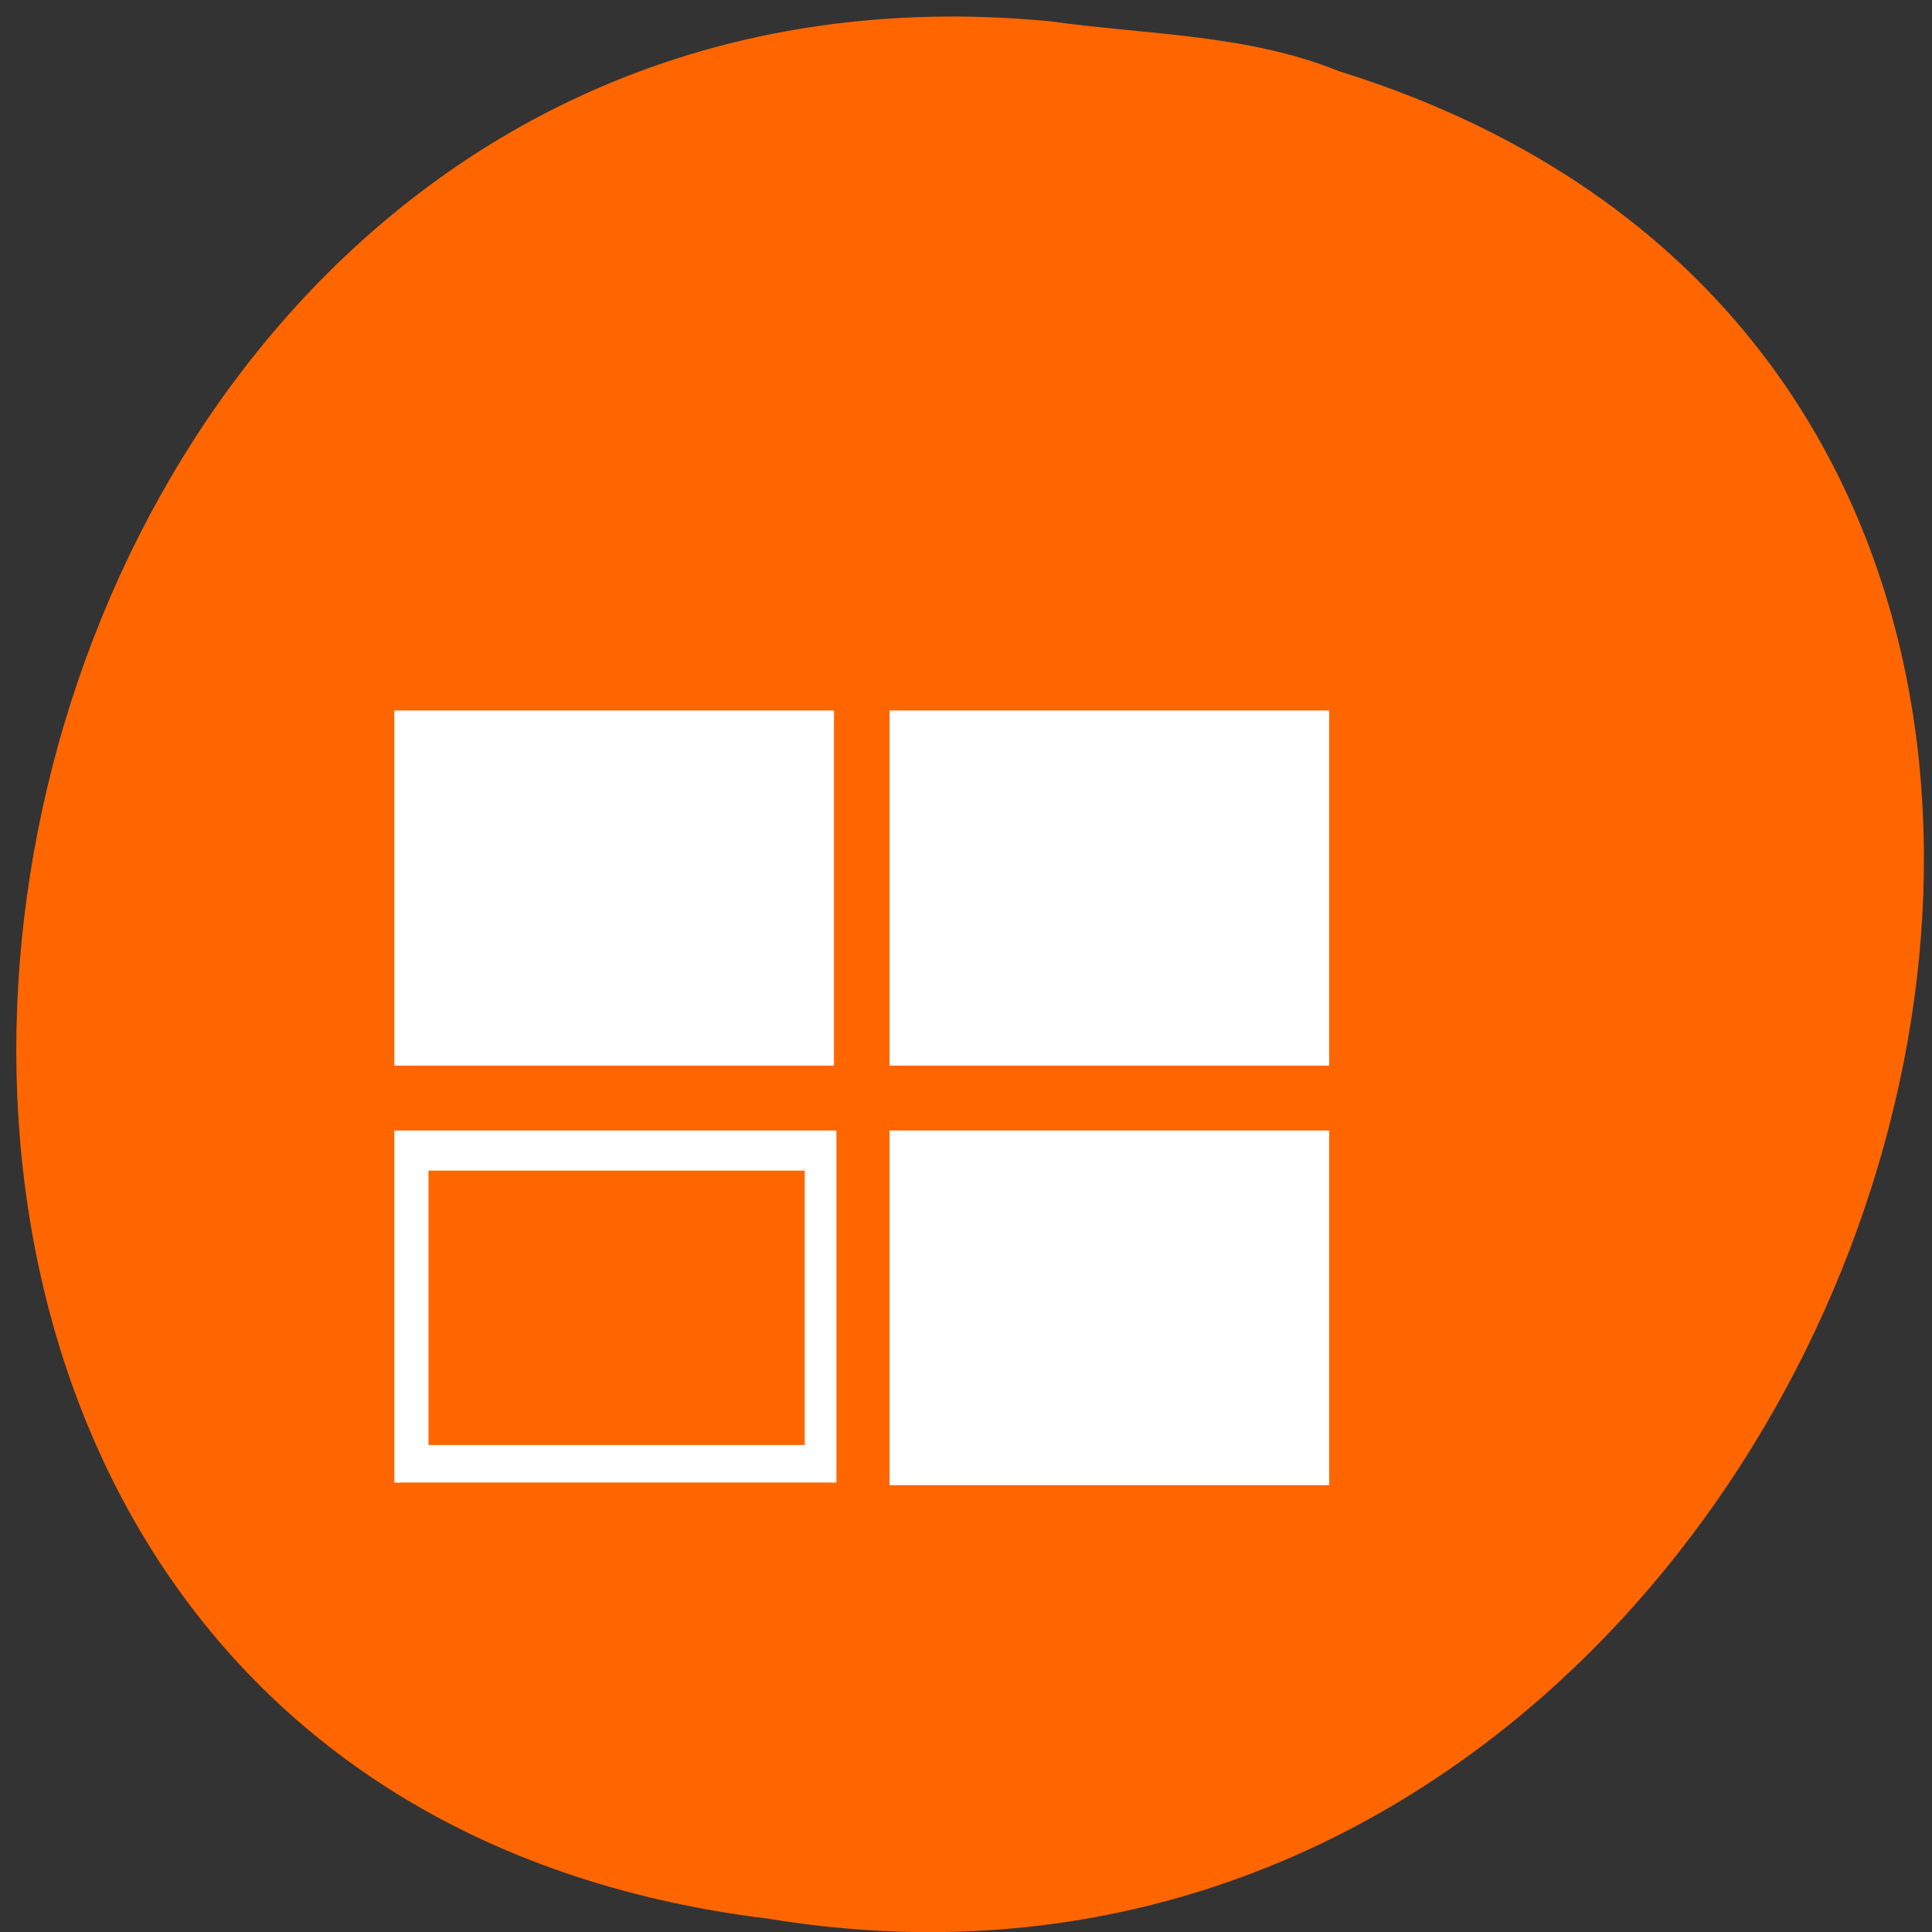 <svg xmlns="http://www.w3.org/2000/svg" viewBox="0 0 16 16"><rect x="0" y="0" width="16" height="16" fill="#333333" stroke="none"/><path d="m 8.695 0.176 c -9.582 -0.914 -12.164 14.516 -2.324 15.715 c 9.05 1.484 13.707 -12.504 4.719 -15.301 c -0.762 -0.309 -1.594 -0.301 -2.395 -0.414" fill="#f60"/><g fill="#fff" stroke="#fff" stroke-width="1.457" transform="matrix(-0.028 0 0 -0.03 14.315 16.773)"><path d="m 118.13 149.85 h 129.3 v 96.44 h -129.3"/><path d="m 264.59 149.85 v 96.44 h 129.3 v -96.44 m -120.65 9.618 h 112.01 v 77.21 h -112.01"/><path d="m 118.13 265.66 h 129.3 v 96.57 h -129.3"/><path d="m 264.59 265.66 h 129.3 v 96.57 h -129.3"/></g></svg>